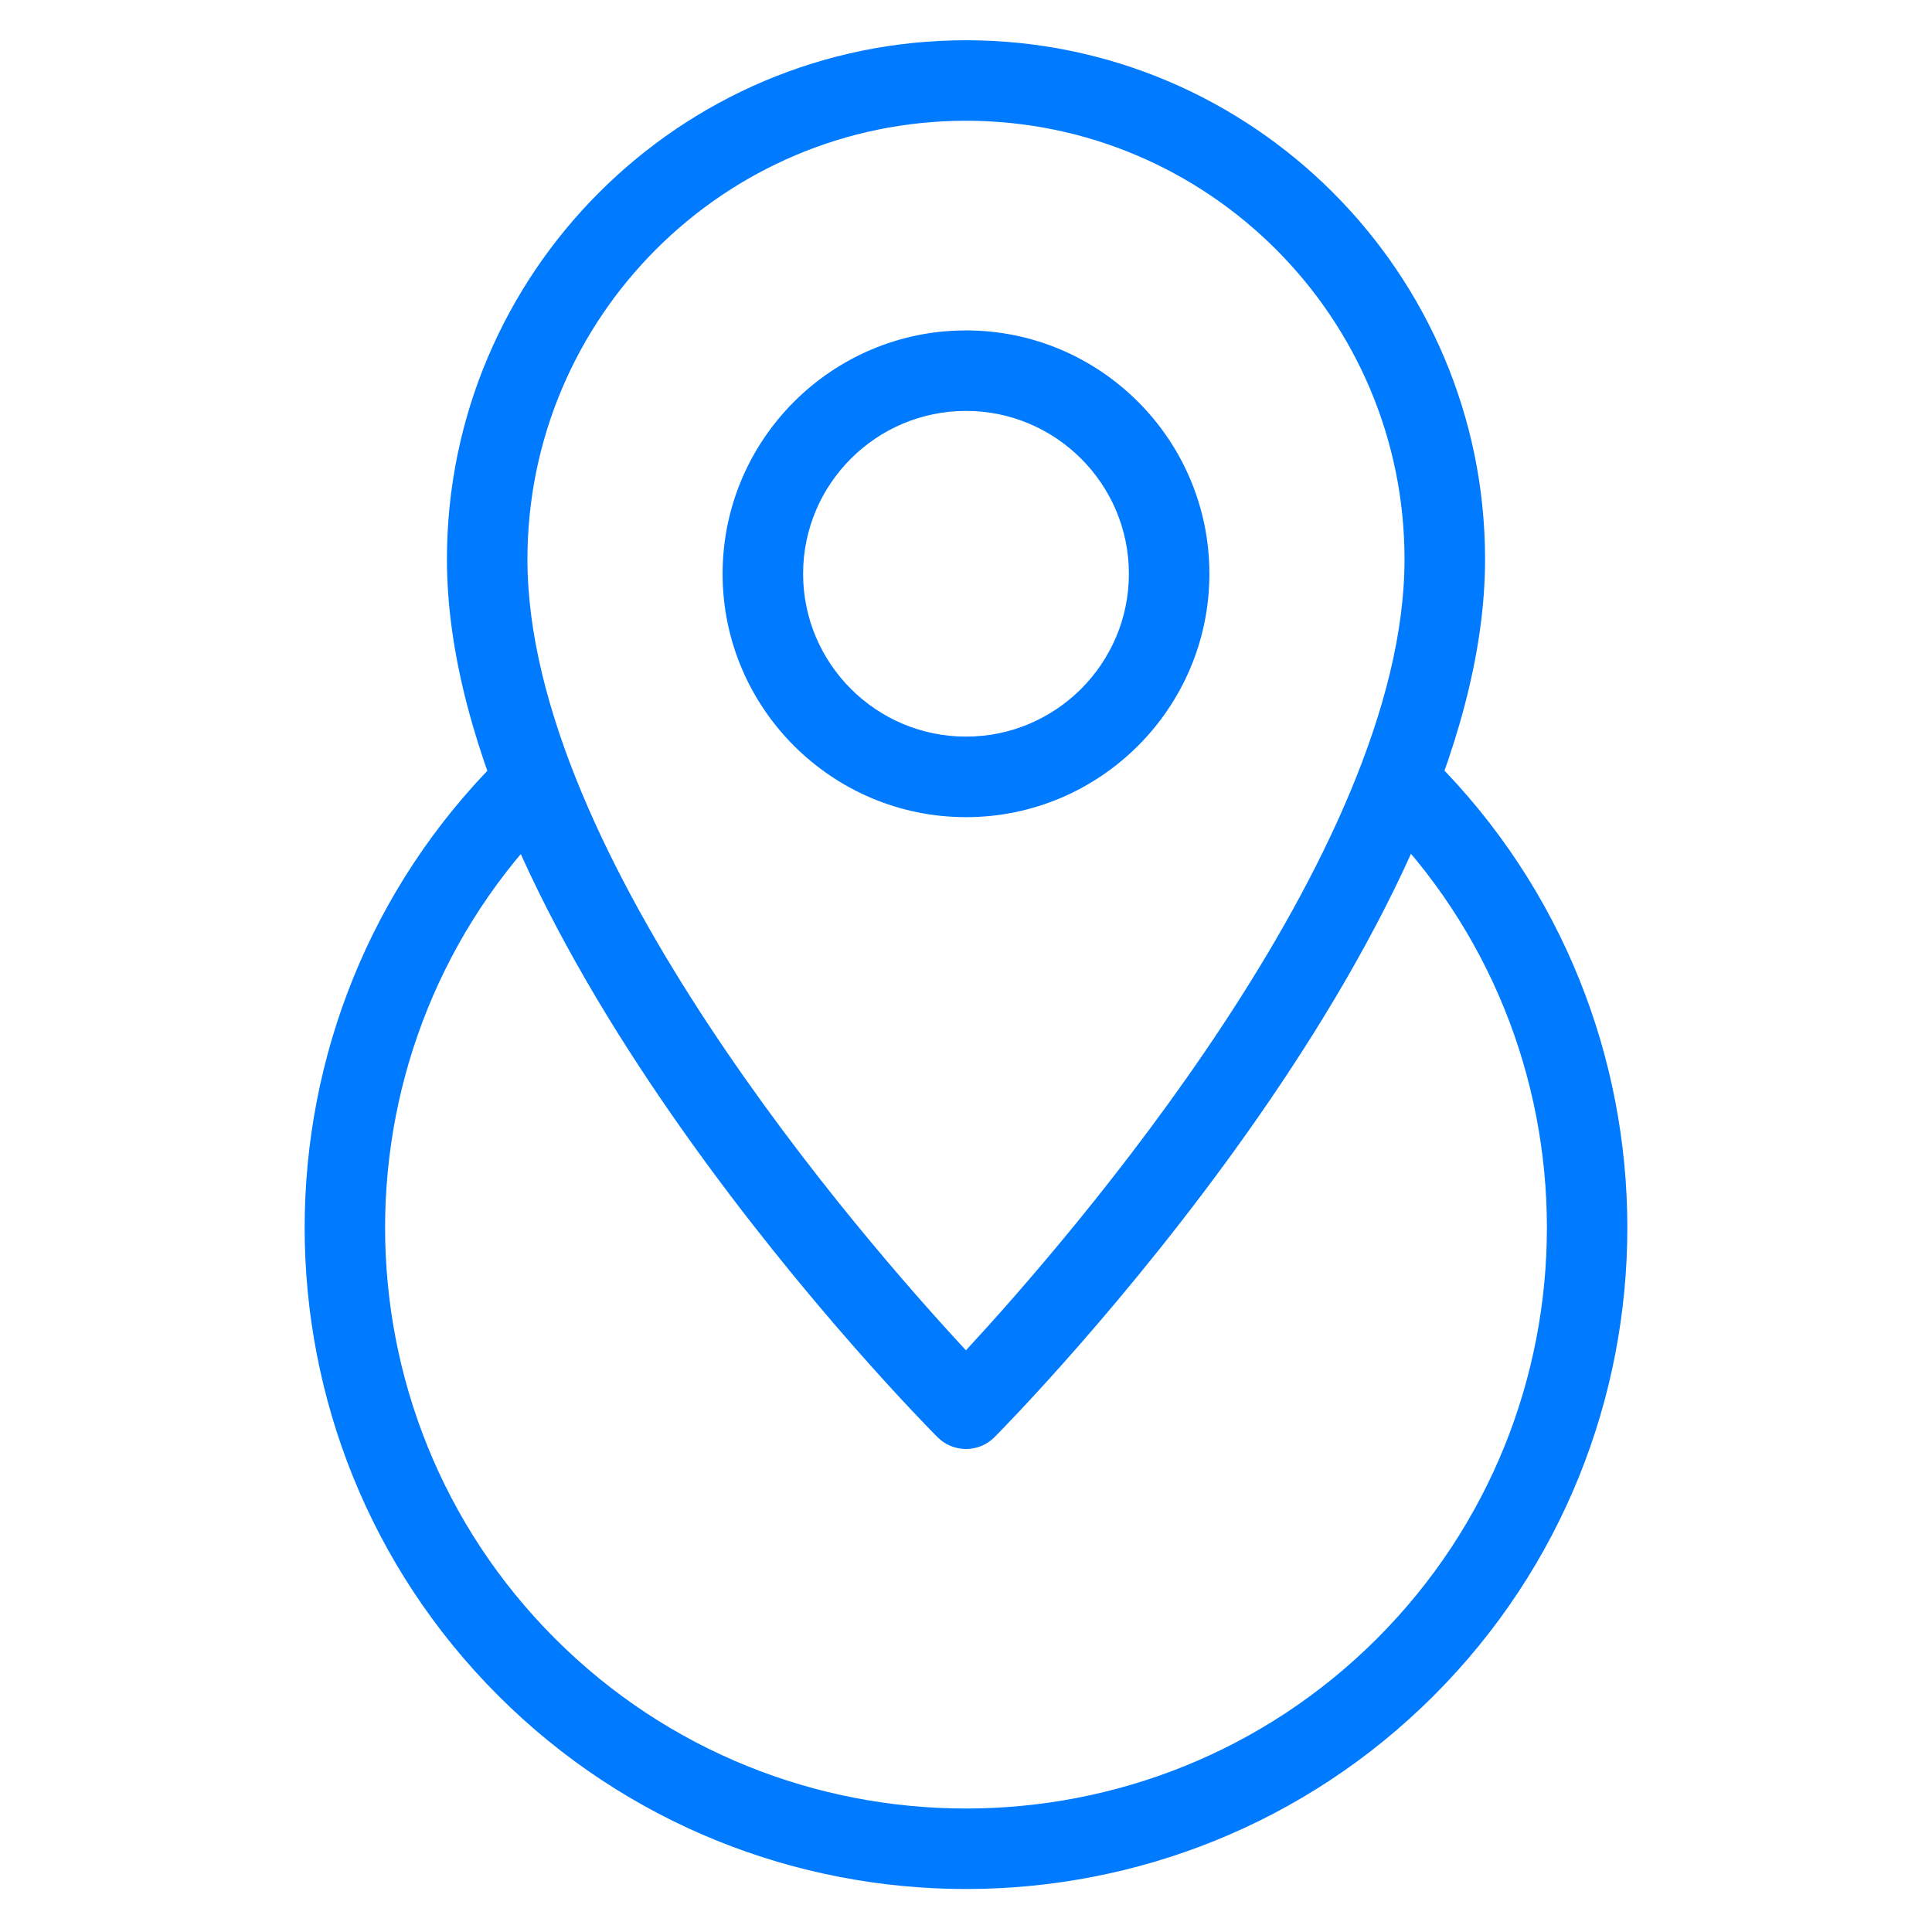 <?xml version="1.0" encoding="utf-8"?>
<!-- Generator: Adobe Illustrator 17.0.0, SVG Export Plug-In . SVG Version: 6.00 Build 0)  -->
<!DOCTYPE svg PUBLIC "-//W3C//DTD SVG 1.1//EN" "http://www.w3.org/Graphics/SVG/1.1/DTD/svg11.dtd">
<svg version="1.1" xmlns="http://www.w3.org/2000/svg" xmlns:xlink="http://www.w3.org/1999/xlink" x="0px" y="0px" width="48px"
	 height="48px" viewBox="0 0 48 48" enable-background="new 0 0 48 48" xml:space="preserve">
<g id="Layer_1">
</g>
<g id="flag-3">
</g>
<g id="flag-2">
</g>
<g id="flag">
</g>
<g id="direction-2">
</g>
<g id="direction">
</g>
<g id="globe-stand">
</g>
<g id="tree">
</g>
<g id="people-area">
</g>
<g id="people">
</g>
<g id="locate-people">
</g>
<g id="transmiter">
</g>
<g id="globe-locate">
	<path fill="#007AFF" d="M24,46.932c-4.21,0-8.419-1.602-11.624-4.807c-6.409-6.41-6.409-16.839,0-23.249
		c0.391-0.391,1.023-0.391,1.414,0s0.391,1.023,0,1.414c-5.63,5.63-5.63,14.791,0,20.421c5.629,5.629,14.789,5.628,20.42,0
		c5.63-5.63,5.63-14.791,0-20.421c-0.391-0.391-0.391-1.023,0-1.414s1.023-0.391,1.414,0c6.409,6.41,6.409,16.839,0,23.249
		C32.419,45.33,28.21,46.932,24,46.932z"/>
	<path fill="#007AFF" d="M24,36c-0.267,0-0.521-0.106-0.709-0.295c-0.498-0.5-12.187-12.366-12.187-21.81C11.104,6.785,16.89,1,24,1
		s12.896,5.785,12.896,12.896c0,9.399-11.688,21.306-12.186,21.808C24.522,35.893,24.268,36,24,36L24,36z M24,3
		c-6.008,0-10.896,4.888-10.896,10.896c0,7.364,8.371,16.935,10.895,19.652c2.521-2.725,10.896-12.329,10.896-19.652
		C34.896,7.888,30.008,3,24,3z"/>
	<path fill="#007AFF" d="M24,20.302c-3.334,0-6.047-2.712-6.047-6.046S20.666,8.209,24,8.209s6.047,2.712,6.047,6.046
		S27.334,20.302,24,20.302z M24,10.209c-2.231,0-4.047,1.815-4.047,4.046s1.815,4.046,4.047,4.046s4.047-1.815,4.047-4.046
		S26.231,10.209,24,10.209z"/>
</g>
<g id="globesearch">
</g>
<g id="globe-pointer">
</g>
<g id="globe">
</g>
<g id="place-2">
</g>
<g id="place">
</g>
<g id="gothic-directer">
</g>
<g id="pin-long">
</g>
<g id="pin">
</g>
<g id="map-lock">
</g>
<g id="map-close">
</g>
<g id="map-minus">
</g>
<g id="mapp-add">
</g>
<g id="map-point">
</g>
<g id="locate-track">
</g>
<g id="locate-lock">
</g>
<g id="locate-close_1_">
</g>
<g id="locate-remove">
</g>
<g id="locate-pluse">
</g>
<g id="map-circle">
</g>
<g id="maplocate-3">
</g>
<g id="navigater">
</g>
<g id="navigate-2">
</g>
<g id="navigate">
</g>
<g id="track">
</g>
<g id="map-locater-s">
</g>
<g id="map-locate">
</g>
<g id="maphold">
</g>
<g id="map">
</g>
<g id="locate-fav">
</g>
<g id="locate-5">
</g>
<g id="locate-close">
</g>
<g id="locateminus">
</g>
<g id="locate-add">
</g>
<g id="locate-favorite">
</g>
<g id="locate4">
</g>
<g id="locate-3">
</g>
<g id="locate-1">
</g>
<g id="locate">
</g>
</svg>
